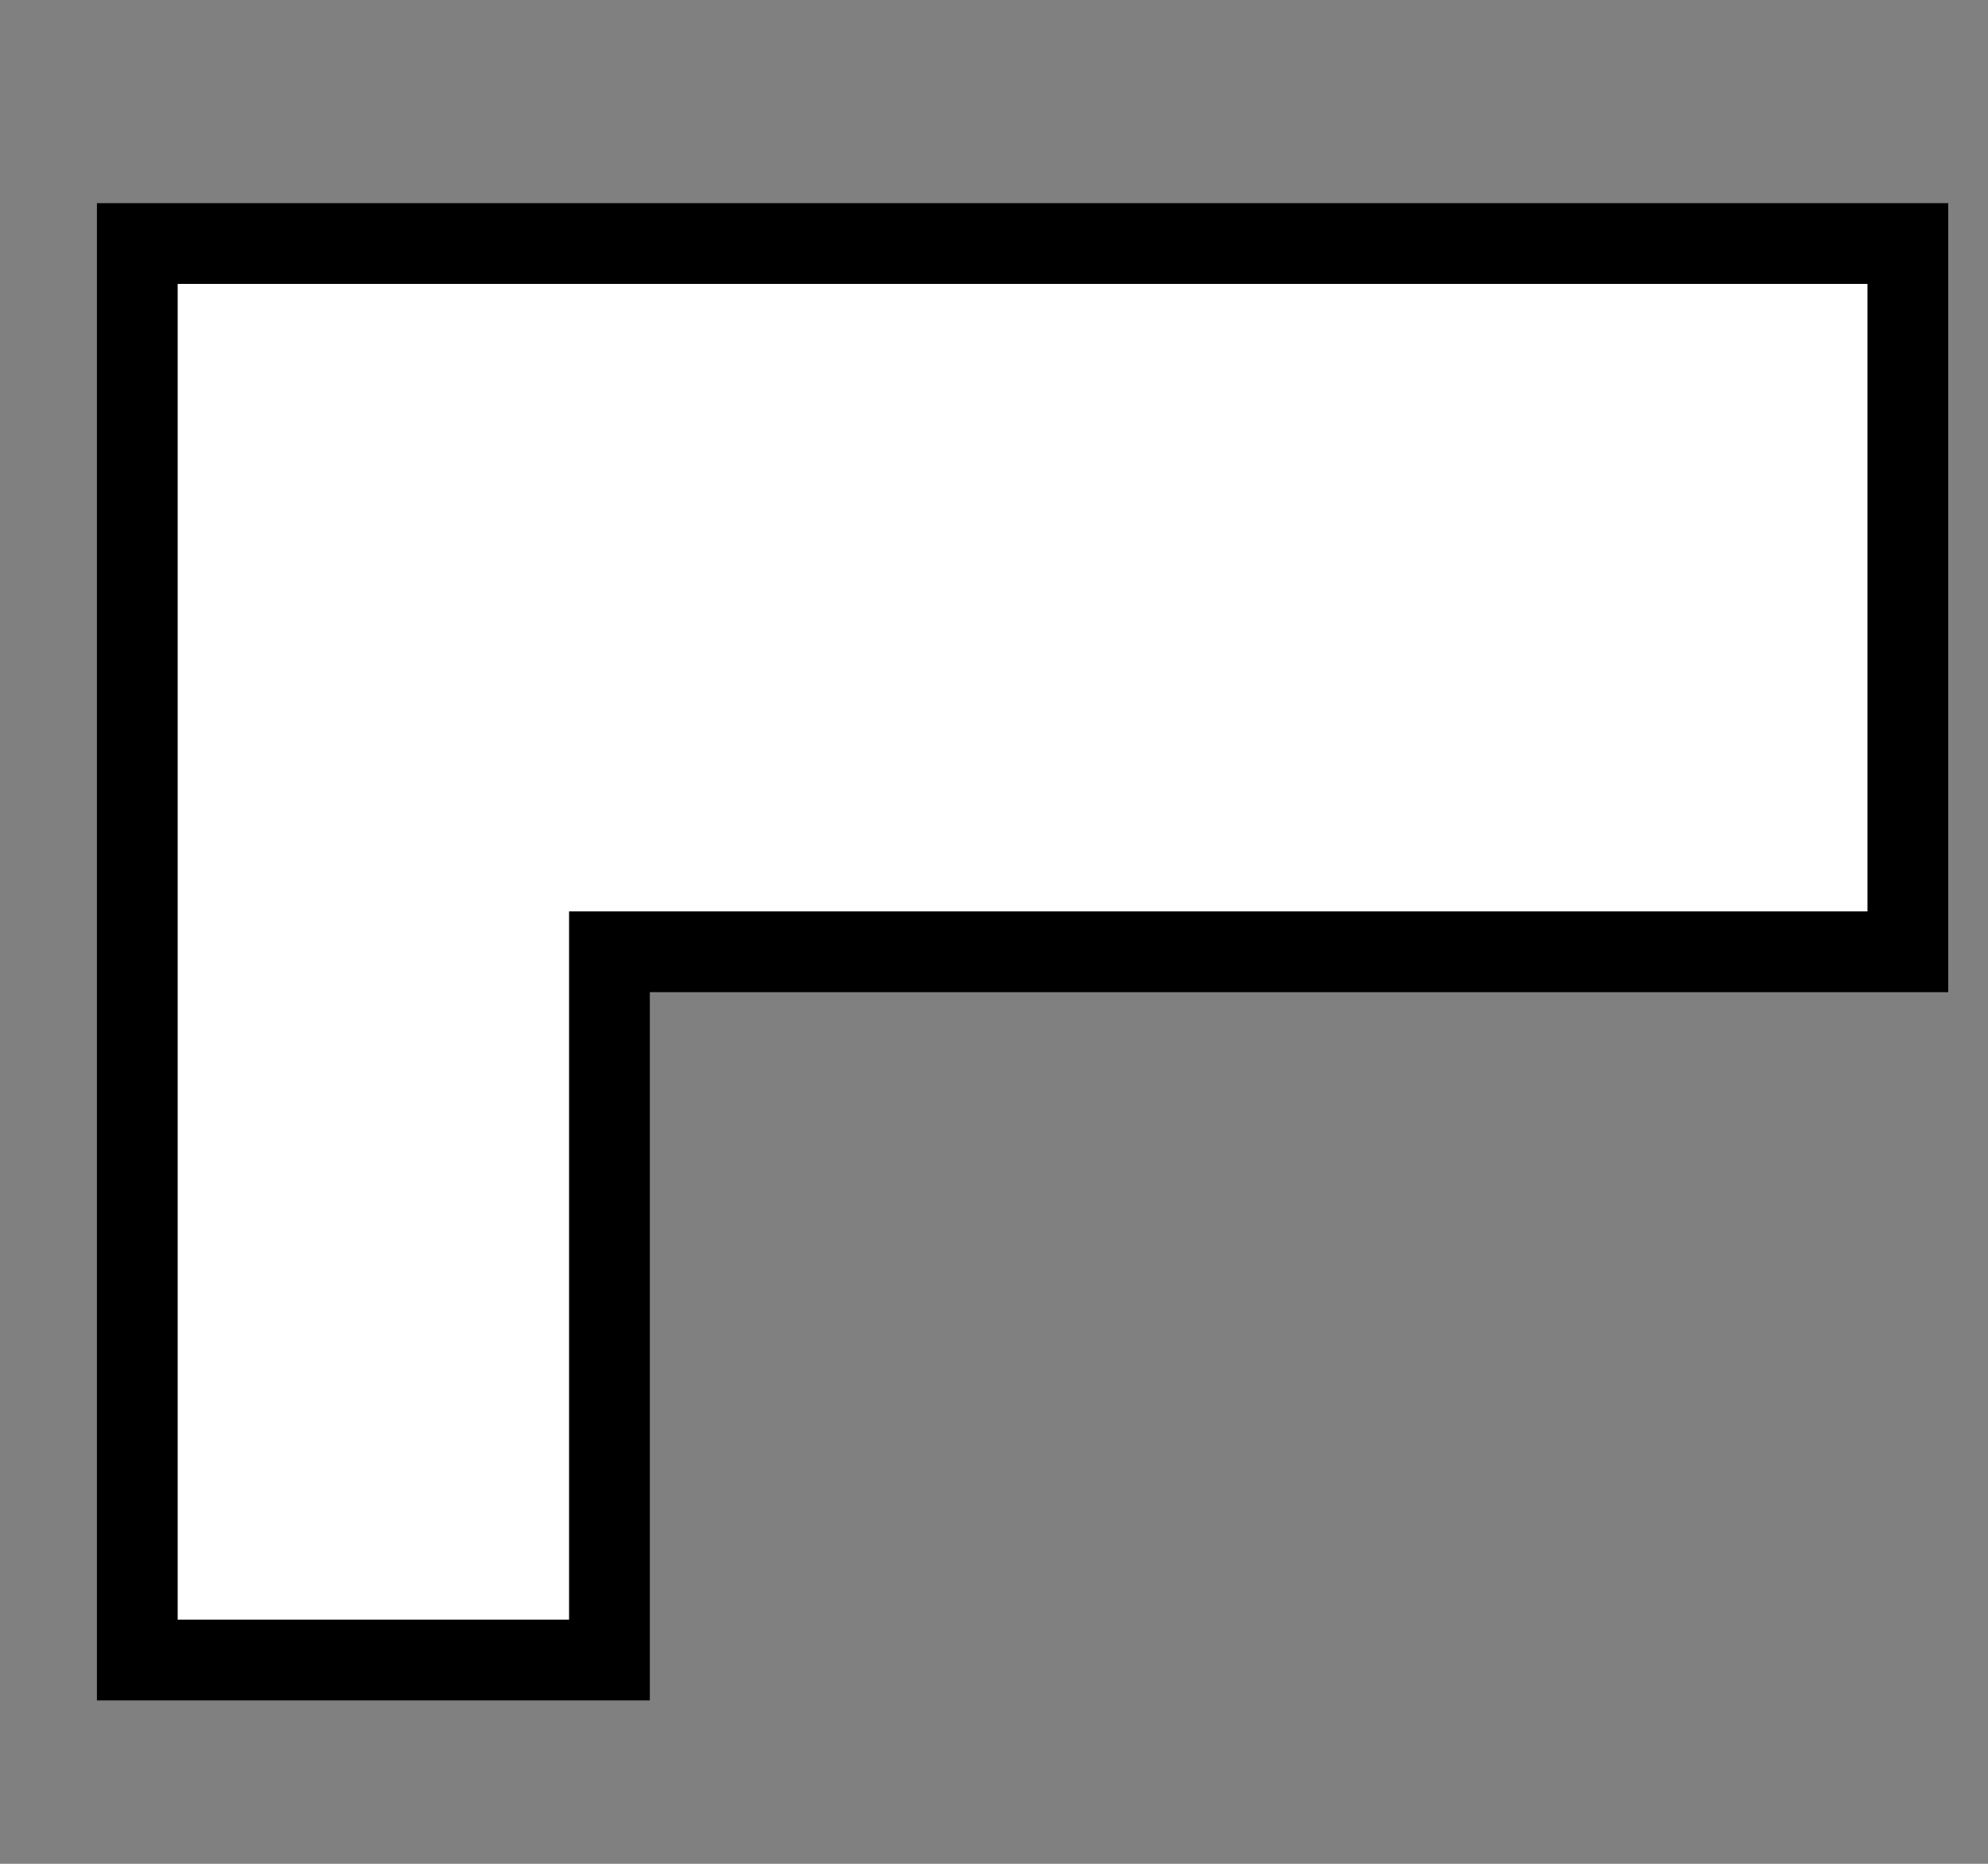 <svg xmlns="http://www.w3.org/2000/svg" width="32" height="30" viewBox="0 0 32 30"><rect x="0" y="0" width="32" height="30" fill="#808080" stroke="none"/><g><g/><g><g transform="translate(0.5,0.5)" style="visibility: visible;"><path d="M 1.71 3.42 L 30.21 3.42 L 30.21 14.82 L 9.31 14.82 L 9.31 26.22 L 1.71 26.22 Z" fill="#ffffff" stroke="#000000" stroke-width="1.3" stroke-miterlimit="10" pointer-events="all"/></g></g><g/><g/></g></svg>